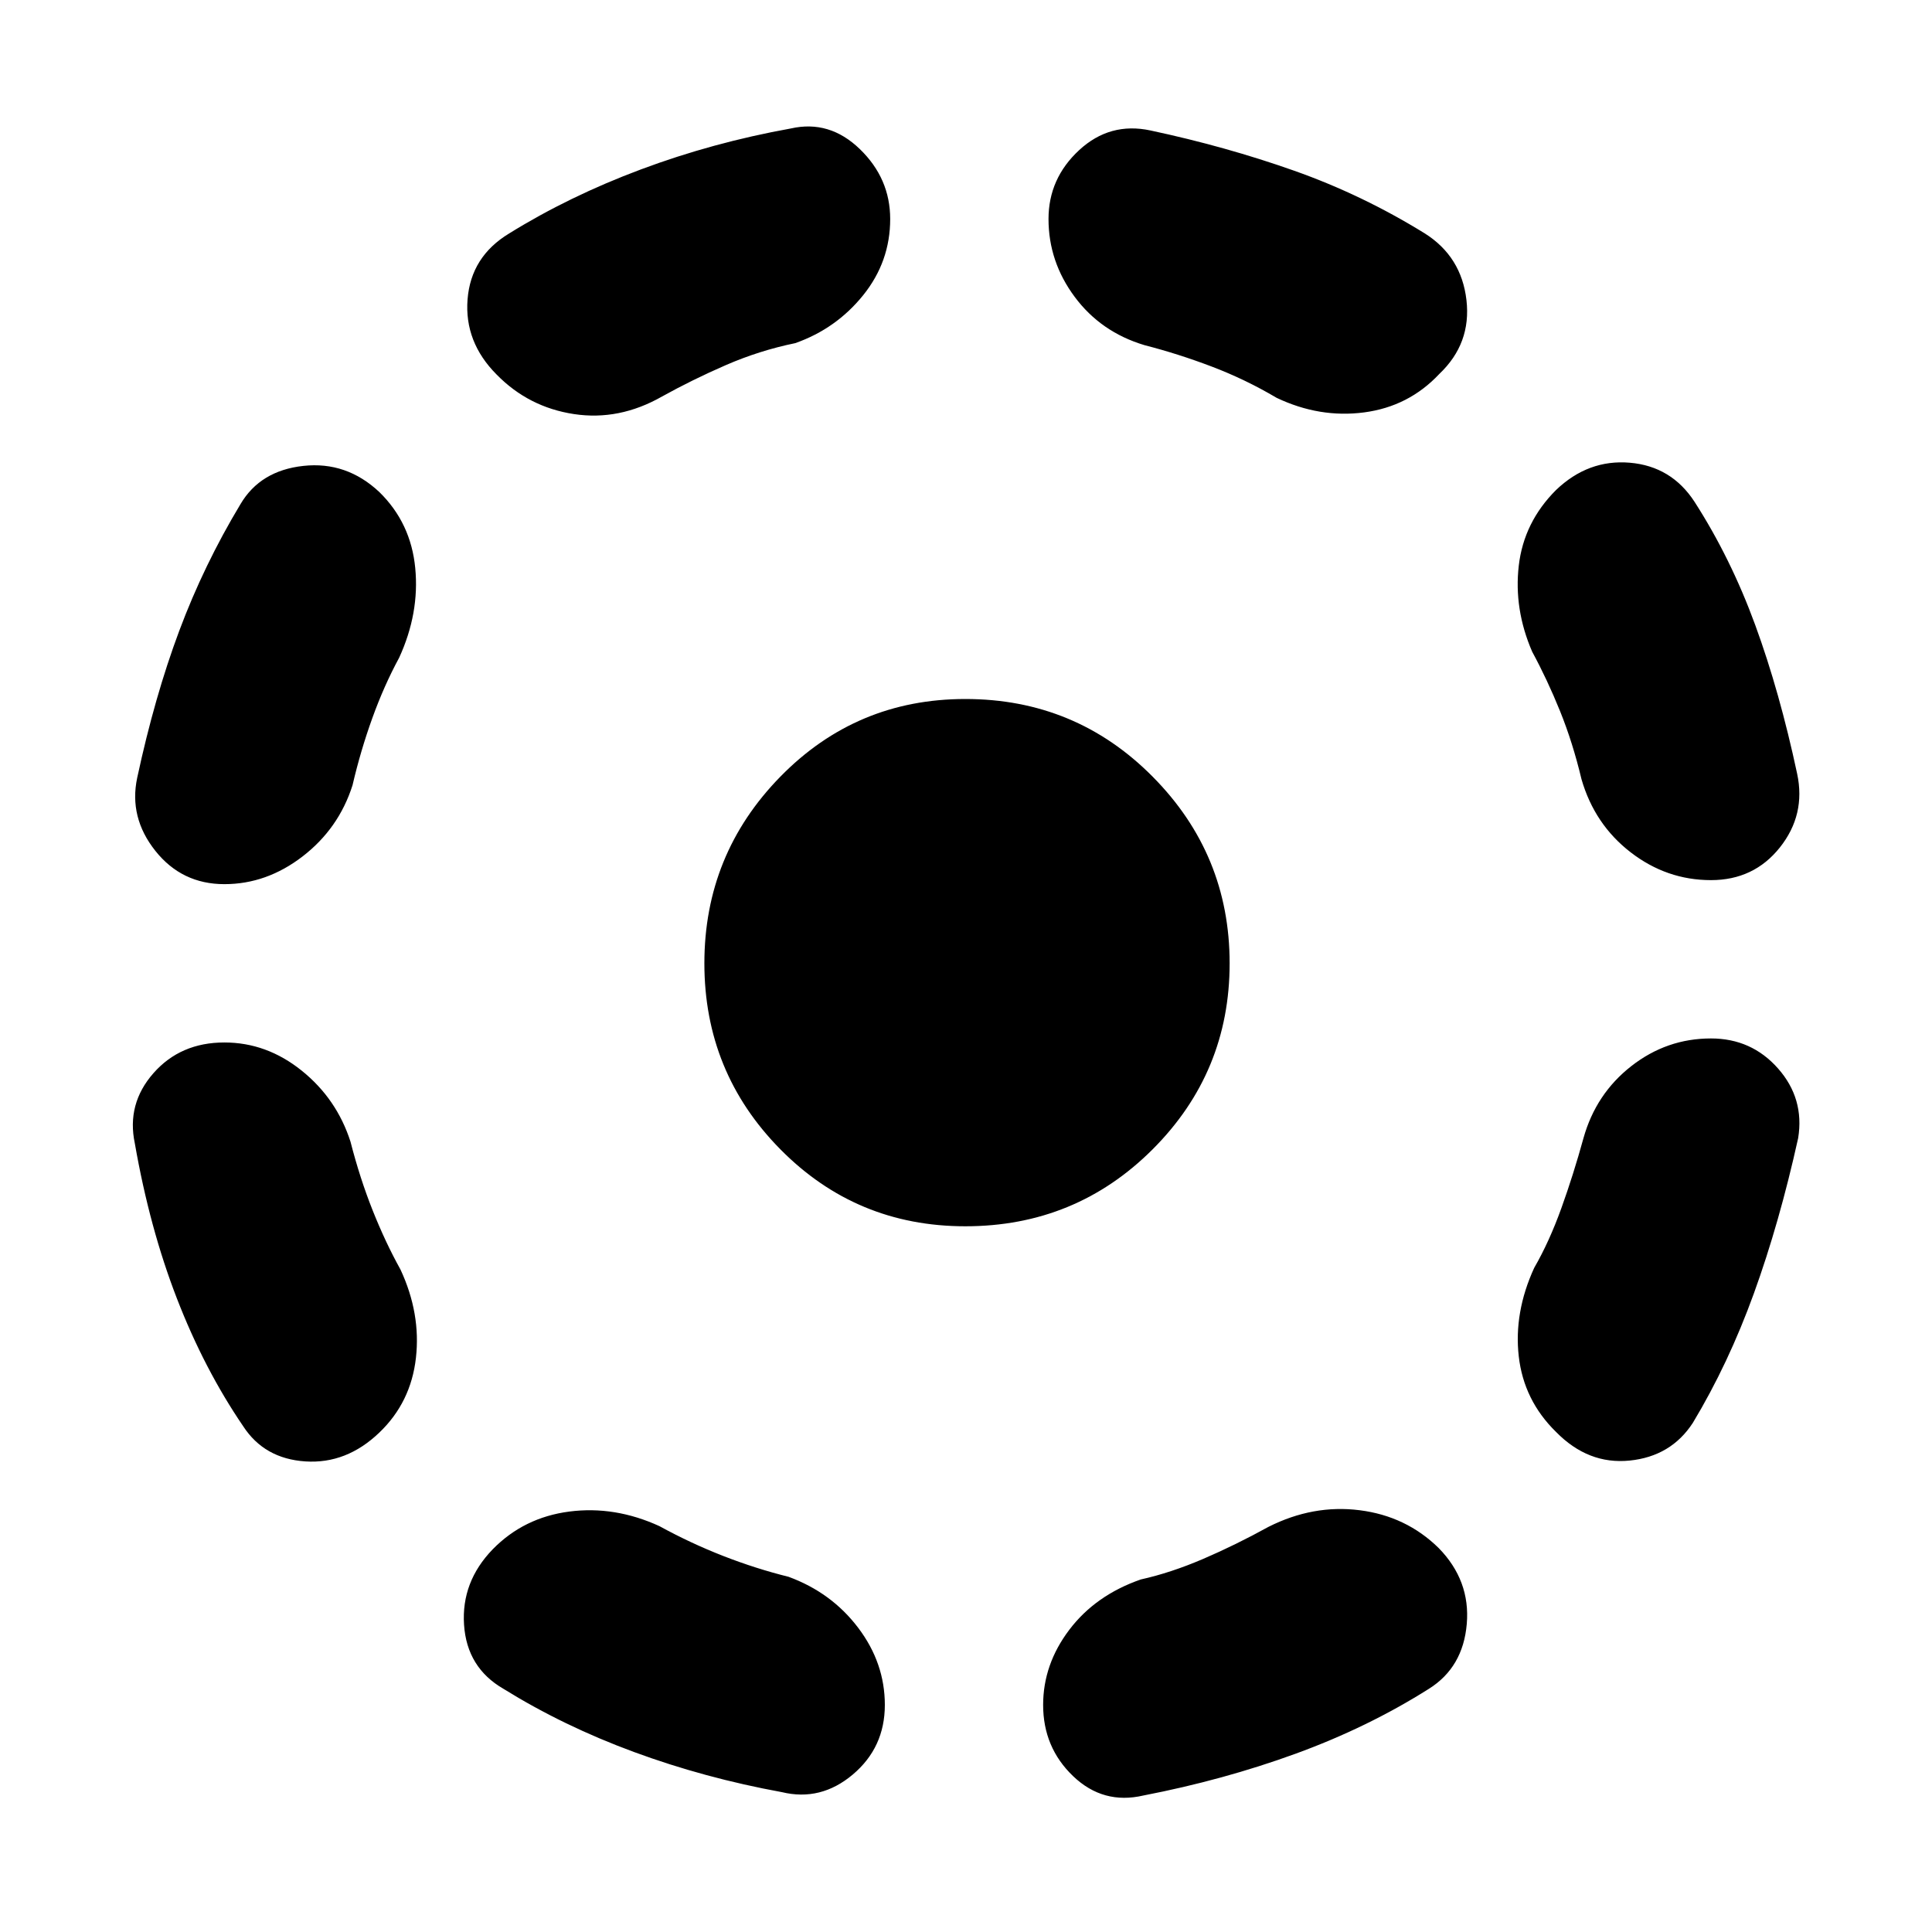 <svg xmlns="http://www.w3.org/2000/svg" height="40" viewBox="0 -960 960 960" width="40"><path d="M174.17-392.67q4.66 18.17 11 34.09 6.33 15.91 13.83 29.41 10.17 21.84 7.67 43.92-2.5 22.08-18.17 37.08-16.33 15.67-36.75 14.34-20.42-1.34-30.92-17.5-19.33-28.34-32.91-63.42Q74.33-349.83 67-391.83q-4.17-19.67 9.25-34.92T111.5-442q21 0 38.42 14 17.41 14 24.25 35.33Zm24.16-240.5q-7.5 13.84-13.33 30-5.83 16.17-9.83 33.34-6.84 21.5-24.75 35.33-17.92 13.83-38.92 13.83-21.17 0-34.33-16.58-13.17-16.58-9-36.25 8.66-40.33 20.91-73.08t30.42-62.92q9.83-16.67 31.25-19 21.42-2.33 37.75 13 15.67 15.33 17.83 37.75 2.17 22.42-8 44.58Zm129.34 431.5q15.5 8.5 31.75 14.84 16.25 6.33 32.41 10.33 21.34 7.83 34.59 25.33 13.25 17.5 13.25 38.34 0 21.16-15.92 34.58-15.92 13.42-35.25 8.75-38.33-7-73.42-19.92-35.08-12.91-64.91-31.41-18.17-10.5-19.59-31.84-1.41-21.33 14.25-37.5 15.5-15.83 38.09-18.75 22.58-2.91 44.75 7.25Zm67.5-587.83q-17.84 3.67-34.5 10.92Q344-771.33 329-763q-21.33 12.17-43.83 8.75t-38.34-19.58q-16.16-16.17-14.5-37.42Q234-832.5 253-844q29.83-18.5 65.5-31.83 35.67-13.34 74.5-20.34 19.17-4.33 34.25 10.25 15.08 14.59 15.08 34.75 0 21.17-13.41 37.84-13.42 16.66-33.75 23.83Zm84.5 438.83q-54.17 0-91.92-38.25T350-481.33q0-54.17 37.75-92.75 37.75-38.59 91.92-38.59 54.83 0 93.08 38.59Q611-535.5 611-481.33q0 54.16-38.25 92.41t-93.08 38.25Zm150.66 149.34q22.17-11.17 45.25-8.25 23.09 2.91 39.25 18.75 15.84 16.16 14 37.75Q727-131.5 710-120.83q-30.33 19.16-66.25 32.25-35.92 13.08-75.58 20.75-20 4.66-34.92-9.59-14.92-14.25-14.92-35.41 0-20.17 13-37.34 13-17.16 35.5-25 15-3.33 31.09-10.25 16.08-6.91 32.41-15.91ZM568.67-788.5Q547-795 534-812.5t-13-38.67q0-20.16 15.25-34.25 15.25-14.08 35.42-9.75 37.5 8 71.41 20Q677-863.17 708-844q18.17 11.5 20.67 33.08 2.5 21.59-13.5 36.75Q700-758 677.83-755.08q-22.16 2.91-43.5-7.25-15.5-9.17-32.16-15.5-16.67-6.34-33.5-10.67Zm218.16 394q6.17-22 23.75-35.75Q828.17-444 850.17-444q20.16 0 33.33 14.92 13.17 14.91 10 34.58-9.33 42.17-22 77.17T841.17-253q-10.84 16.67-31.42 18.75-20.58 2.08-36.58-14.25-16-15.67-18.5-37.5t7.66-44q7.5-13 13.5-29.67 6-16.66 11-34.83Zm-25.5-241.67q-9.16-21.16-6.66-42.75 2.5-21.58 18.5-37.58 16-15.33 36.66-13.58 20.67 1.75 32.17 19.41 18 28 30.17 61.25 12.16 33.25 20.83 73.92 4.33 20.33-8.58 36.58-12.92 16.25-34.25 16.25-22 0-39.92-13.83t-24.42-36.33q-4.33-18.17-10.66-33.84-6.34-15.66-13.84-29.5Z"/></svg>